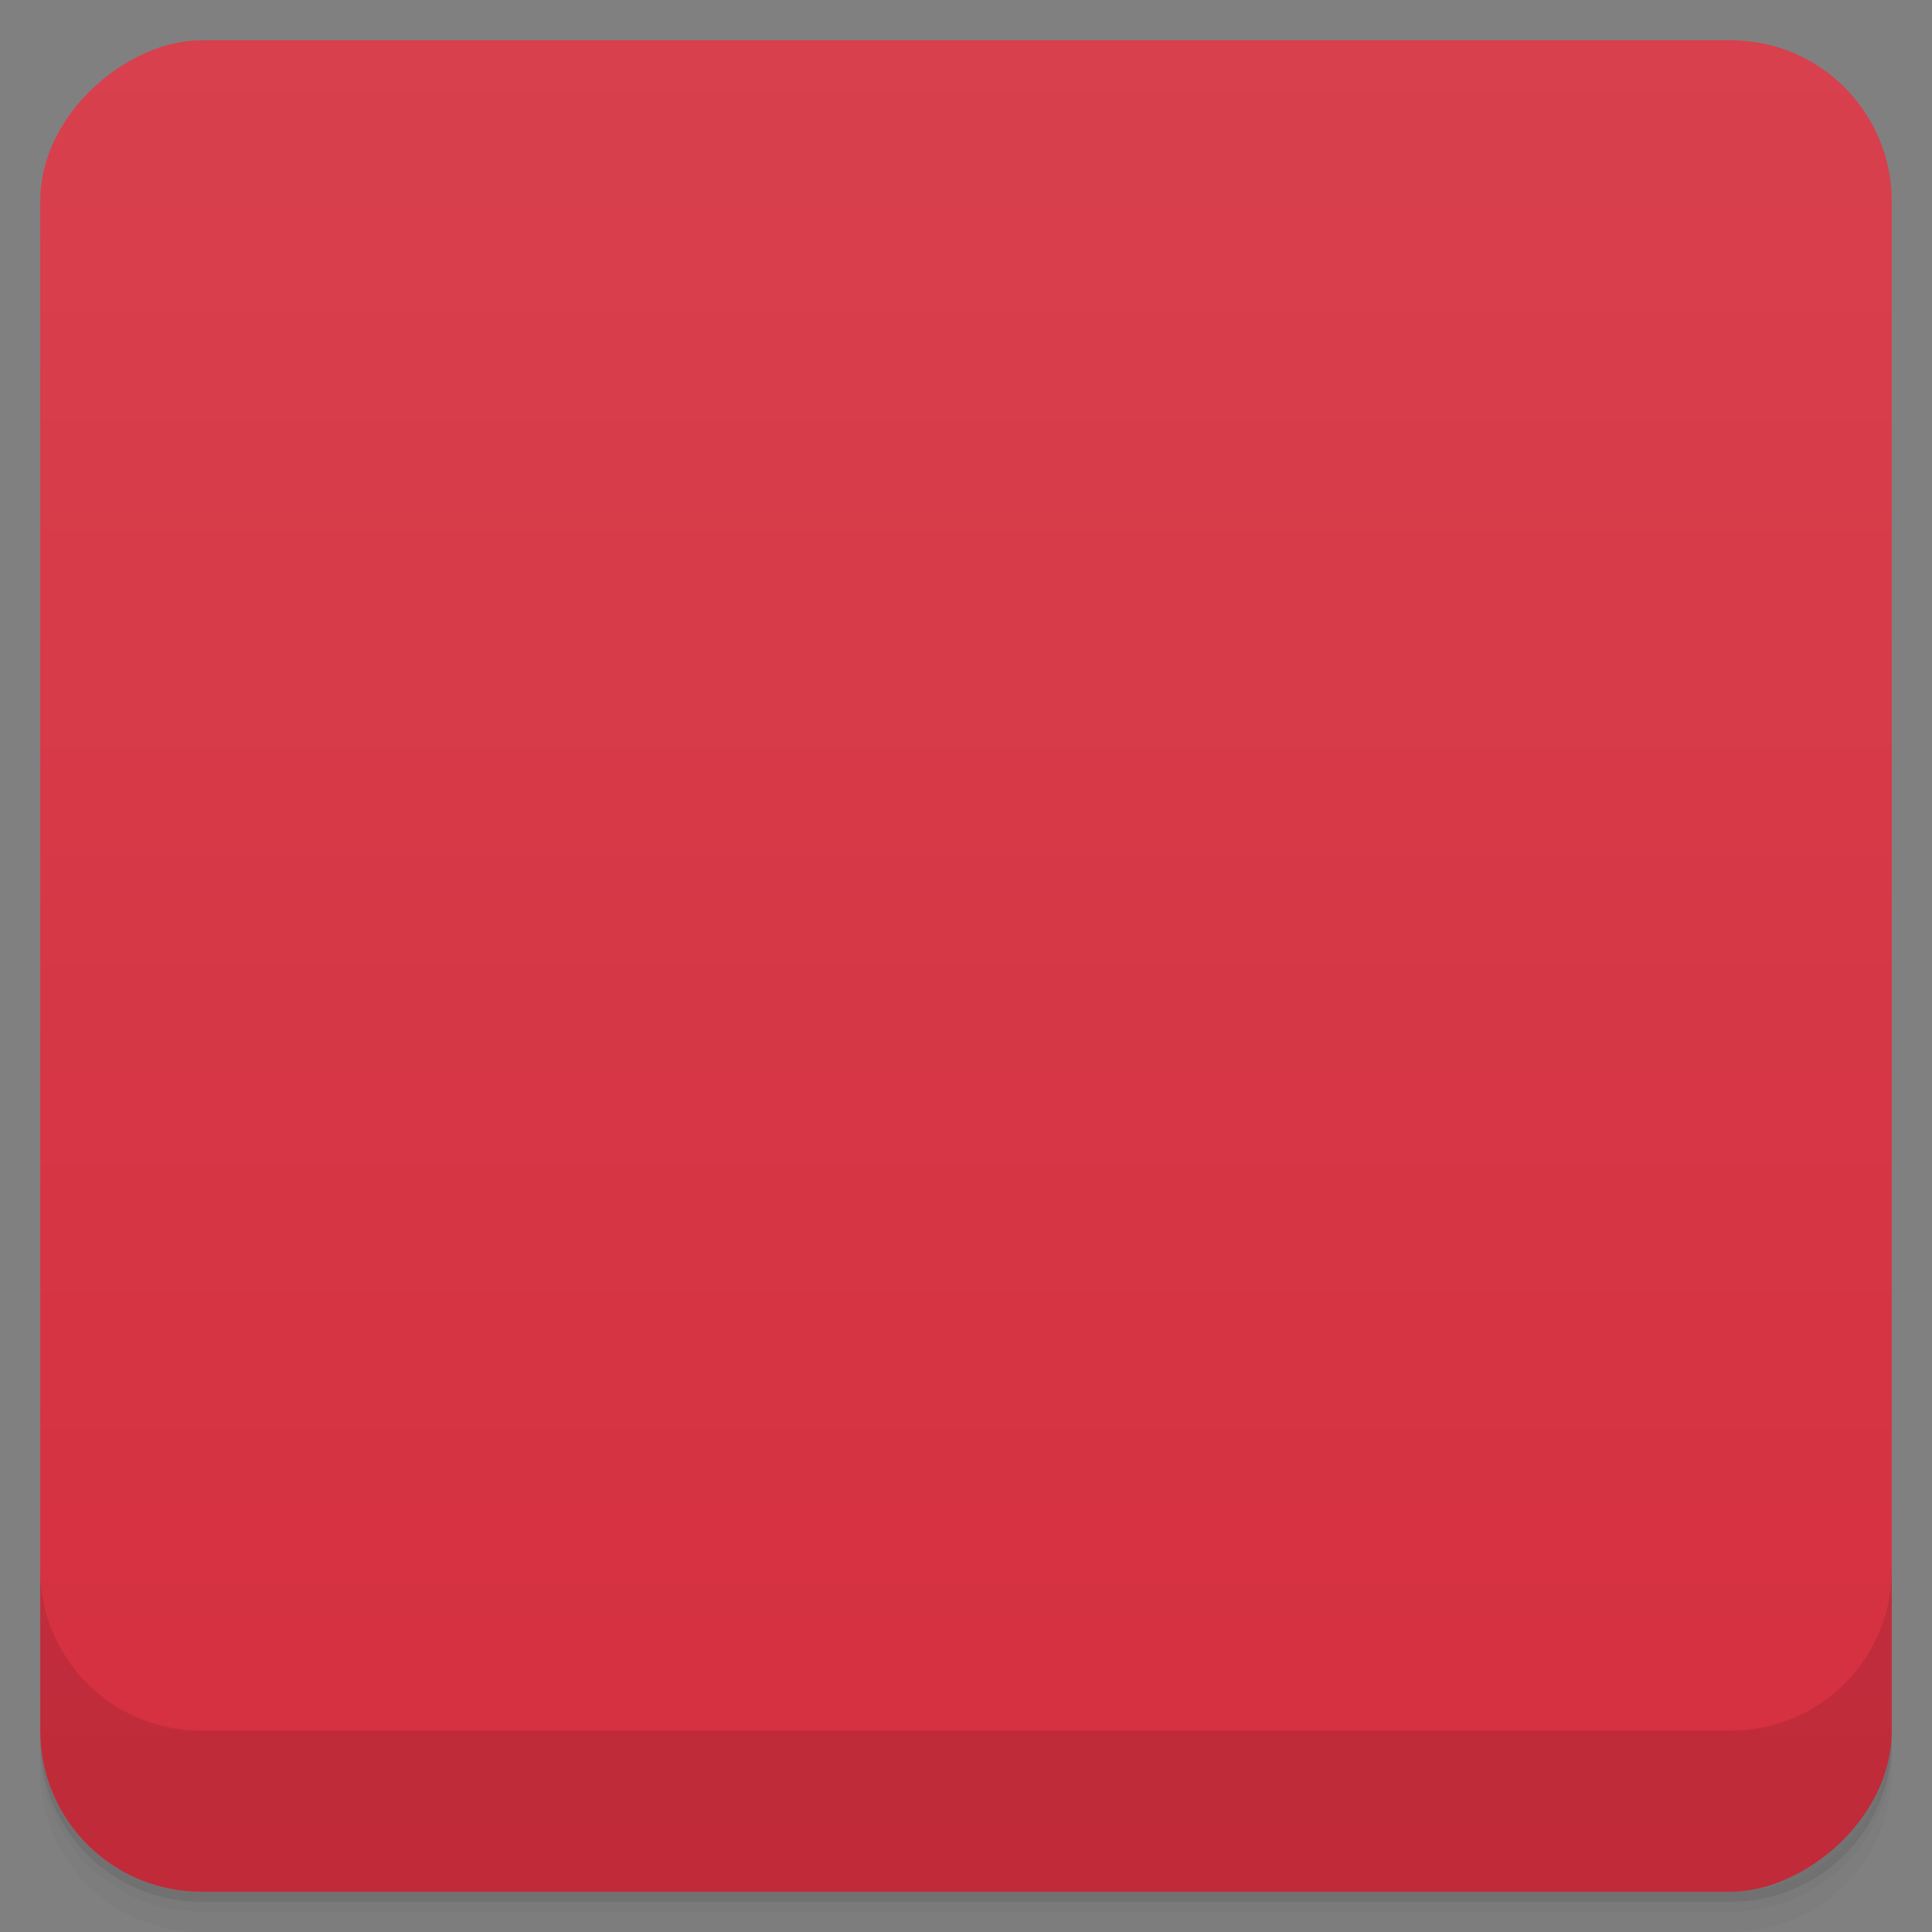 <svg viewBox="0 0 48 48">
  <rect x="0" y="0" width="48" height="48" fill="#808080" stroke="none"/>
  <defs>
    <linearGradient id="a" x1="1" x2="47" gradientUnits="userSpaceOnUse" gradientTransform="translate(-48 .002)">
      <stop stop-color="#d52f3f"/>
      <stop offset="1" stop-color="#d8404d"/>
    </linearGradient>
    <clipPath id="b"/>
    <clipPath id="c"/>
  </defs>
  <path d="M1 43v.25c0 2.216 1.784 4 4 4h38c2.216 0 4-1.784 4-4V43c0 2.216-1.784 4-4 4H5c-2.216 0-4-1.784-4-4zm0 .5v.5c0 2.216 1.784 4 4 4h38c2.216 0 4-1.784 4-4v-.5c0 2.216-1.784 4-4 4H5c-2.216 0-4-1.784-4-4z" opacity=".02"/>
  <path d="M1 43.25v.25c0 2.216 1.784 4 4 4h38c2.216 0 4-1.784 4-4v-.25c0 2.216-1.784 4-4 4H5c-2.216 0-4-1.784-4-4z" opacity=".05"/>
  <path d="M1 43v.25c0 2.216 1.784 4 4 4h38c2.216 0 4-1.784 4-4V43c0 2.216-1.784 4-4 4H5c-2.216 0-4-1.784-4-4z" opacity=".1"/>
  <rect width="46" height="46" x="-47" y="1" rx="4" transform="rotate(-90)" fill="url(#a)"/>
  <g opacity=".1" clip-path="url(#b)">
    <path d="M20.996 23c0 2.758-2.238 5-5 5-2.758 0-5-2.242-5-5 0-2.762 2.242-5 5-5 2.762 0 5 2.242 5 5m0 0"/>
    <path d="M34.996 20.996a8 8 0 1 1-16 0 8 8 0 0 1 16 0m0 0"/>
    <path d="M36.996 29c0 2.758-2.238 5-5 5-2.758 0-5-2.242-5-5 0-2.762 2.242-5 5-5 2.762 0 5 2.242 5 5m0 0M22.996 30c0 2.758-2.238 5-5 5-2.758 0-5-2.242-5-5 0-2.762 2.242-5 5-5 2.762 0 5 2.242 5 5m0 0"/>
    <path d="M20 24h9.996v9c-3 1.996-7 1.996-9.996 0m0-9"/>
    <path d="M21 23.5a2.5 2.5 0 1 1-5 0 2.5 2.5 0 0 1 5 0m0 0M31 23.5a2.5 2.5 0 1 1-5 0 2.5 2.5 0 0 1 5 0m0 0M21.5 27h5c0 6-5 6-5 0m0 0"/>
    <path d="M19.5 24c0 .551-.449 1-1 1-.551 0-1-.449-1-1 0-.551.449-1 1-1 .551 0 1 .449 1 1m0 0M29.5 24c0 .551-.449 1-1 1-.551 0-1-.449-1-1 0-.551.449-1 1-1 .551 0 1 .449 1 1m0 0"/>
  </g>
  <g>
    <g clip-path="url(#c)">
      <path d="M20.996 22c0 2.758-2.238 5-5 5-2.758 0-5-2.242-5-5 0-2.762 2.242-5 5-5 2.762 0 5 2.242 5 5m0 0" fill="#f4e5d6"/>
      <path d="M34.996 19.996a8 8 0 1 1-16 0 8 8 0 0 1 16 0m0 0" fill="#f4e5d6"/>
      <path d="M36.996 28c0 2.758-2.238 5-5 5-2.758 0-5-2.242-5-5 0-2.762 2.242-5 5-5 2.762 0 5 2.242 5 5m0 0M22.996 29c0 2.758-2.238 5-5 5-2.758 0-5-2.242-5-5 0-2.762 2.242-5 5-5 2.762 0 5 2.242 5 5m0 0" fill="#f4e5d6"/>
      <path d="M20 23h9.996v9c-3 1.996-7 1.996-9.996 0m0-9" fill="#f4e5d6"/>
      <path d="M21 22.5a2.5 2.5 0 1 1-5 0 2.5 2.5 0 0 1 5 0m0 0M31 22.5a2.5 2.5 0 1 1-5 0 2.5 2.5 0 0 1 5 0m0 0" fill="#2d2d2d"/>
      <path d="M21.5 26h5c0 6-5 6-5 0m0 0" fill="#e5033d"/>
      <path d="M19.5 23c0 .551-.449 1-1 1-.551 0-1-.449-1-1 0-.551.449-1 1-1 .551 0 1 .449 1 1m0 0M29.5 23c0 .551-.449 1-1 1-.551 0-1-.449-1-1 0-.551.449-1 1-1 .551 0 1 .449 1 1m0 0" fill="#f9f9f9"/>
    </g>
  </g>
  <g>
    <path d="M1 38.998v4c0 2.216 1.784 4 4 4h38c2.216 0 4-1.784 4-4v-4c0 2.216-1.784 4-4 4H5c-2.216 0-4-1.784-4-4z" opacity=".1"/>
  </g>
</svg>
